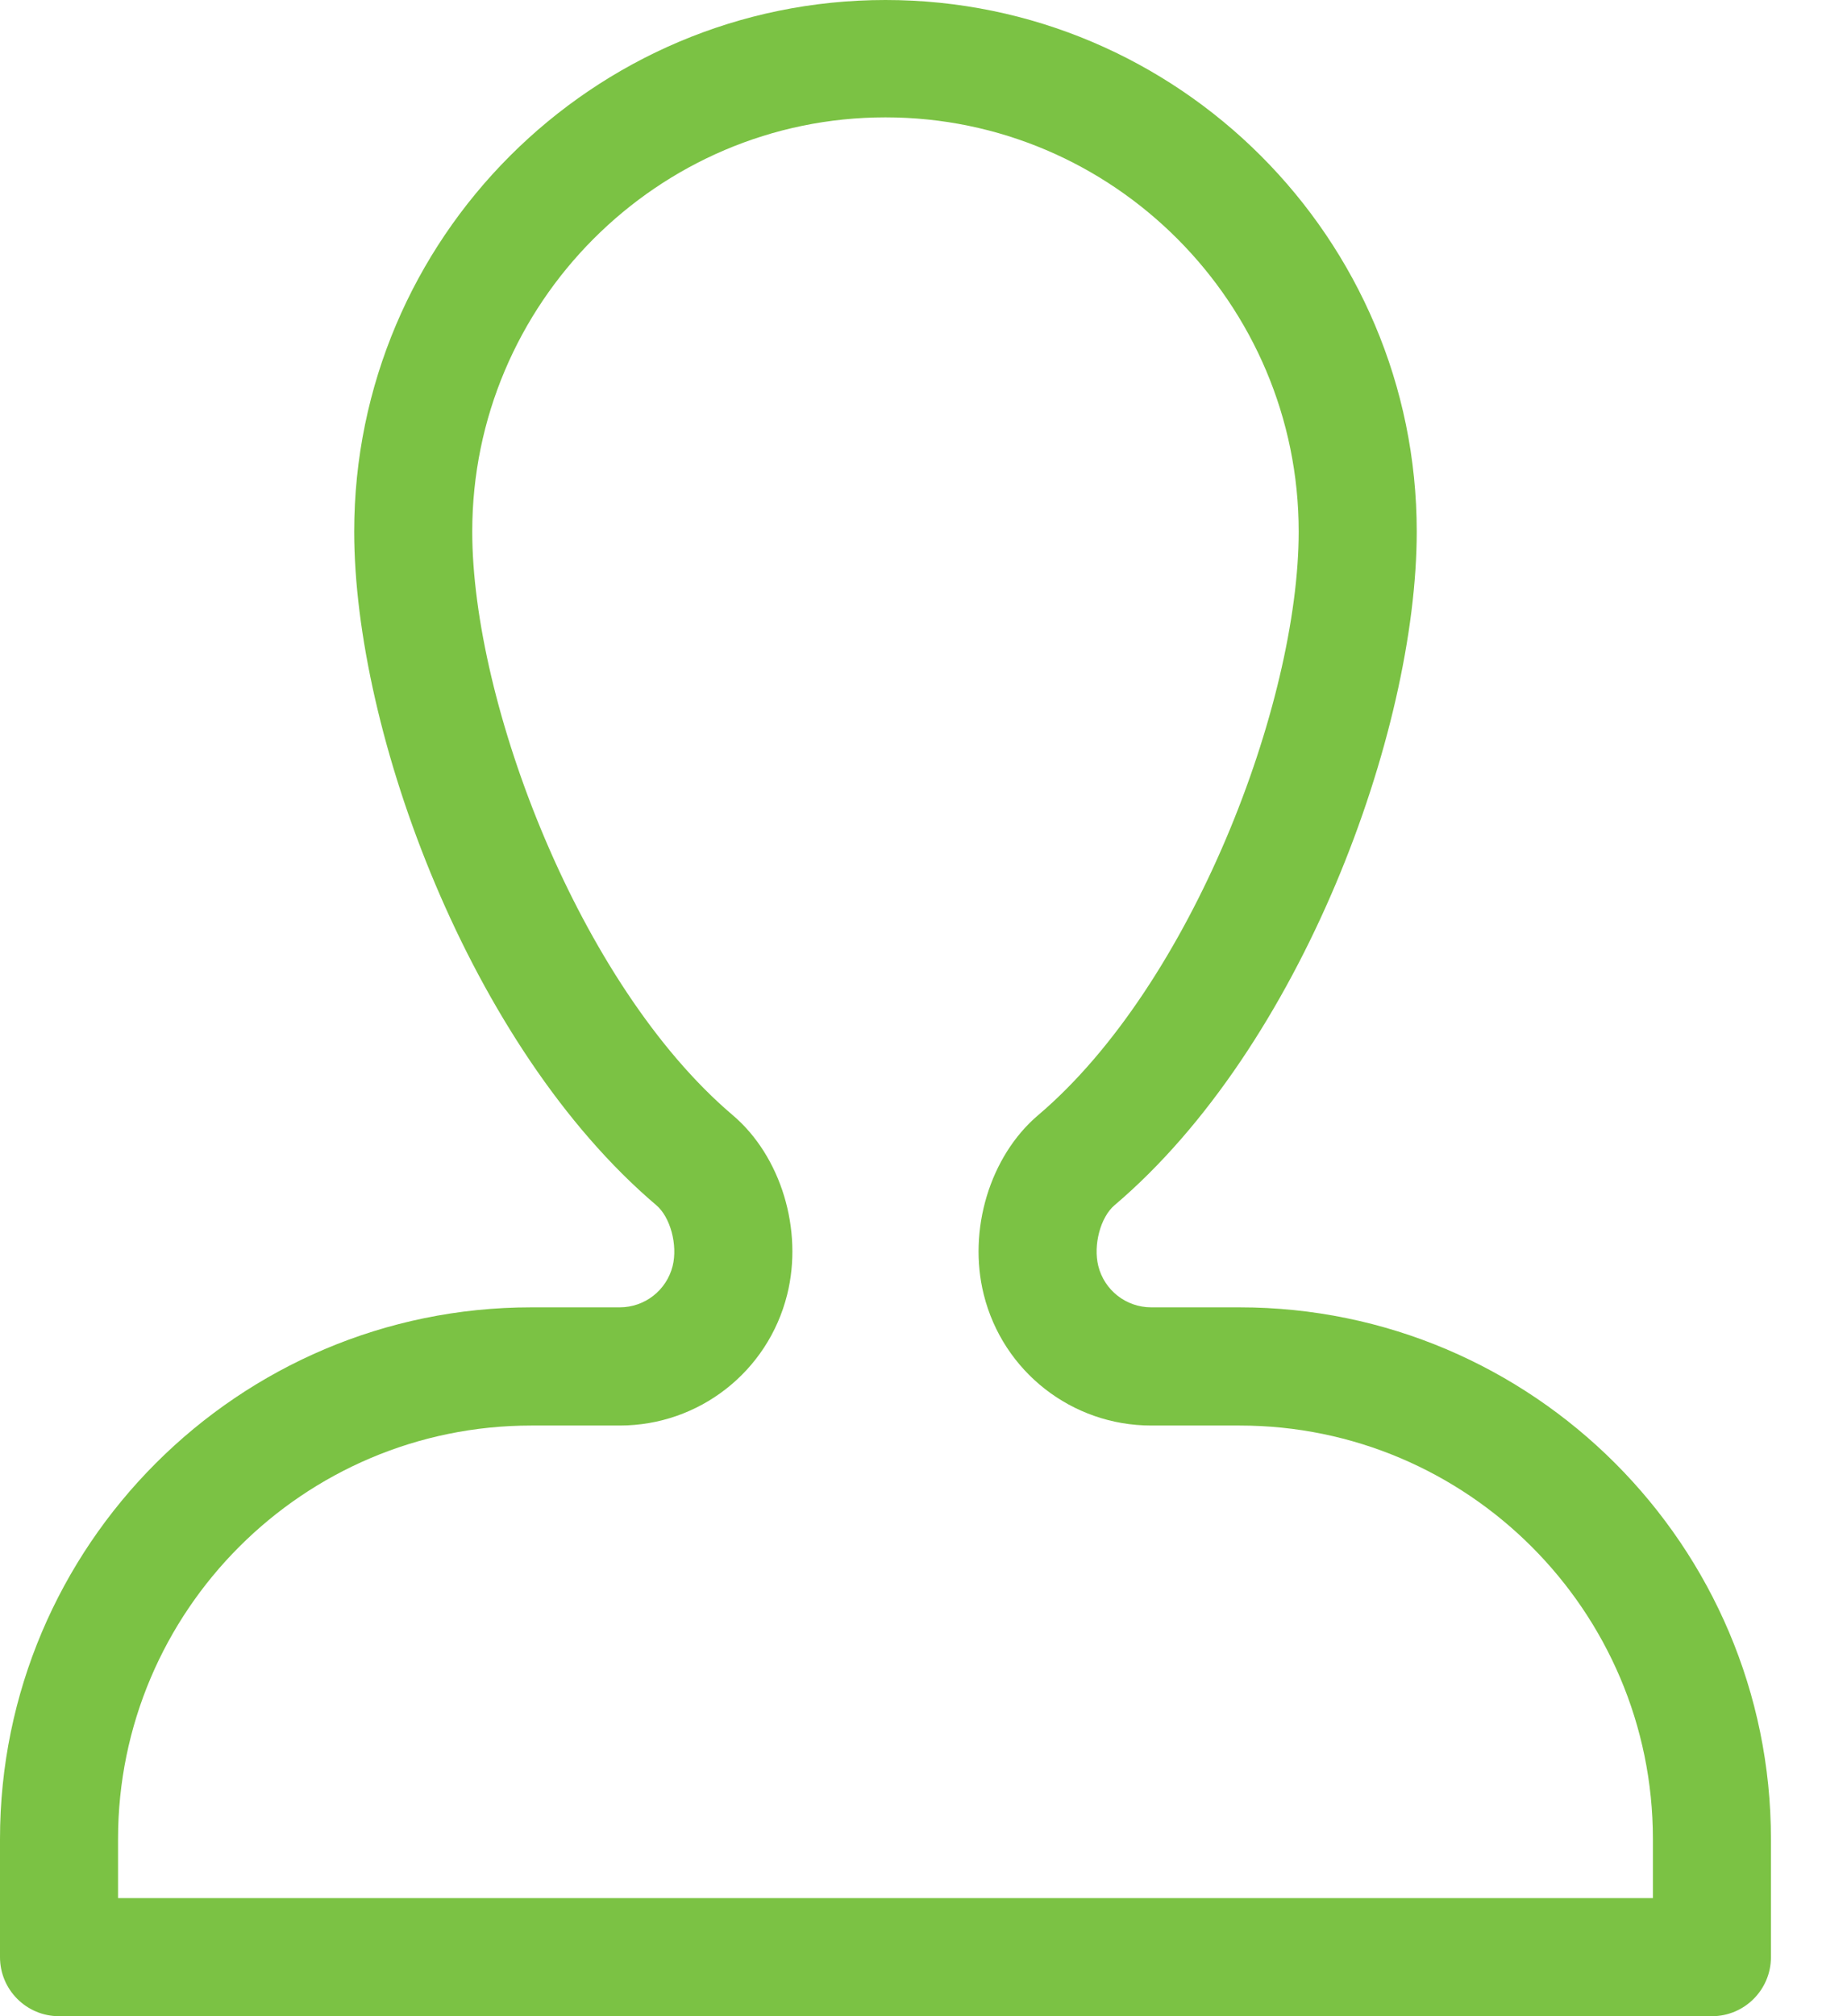 <svg width="22" height="24" viewBox="0 0 22 24" fill="none" xmlns="http://www.w3.org/2000/svg">
<path d="M14.766 15.562H13.713C13.414 15.562 13.155 15.36 13.082 15.07C13.02 14.82 13.108 14.488 13.276 14.346C15.499 12.46 16.875 8.715 16.875 6.328C16.875 2.839 14.036 0 10.547 0C7.058 0 4.219 2.839 4.219 6.328C4.219 8.715 5.595 12.46 7.817 14.346C7.985 14.488 8.074 14.82 8.012 15.07C7.939 15.36 7.68 15.562 7.381 15.562H6.328C2.839 15.562 0 18.401 0 21.891V23.297C0 23.685 0.315 24 0.703 24H20.391C20.779 24 21.094 23.685 21.094 23.297V21.891C21.094 18.401 18.255 15.562 14.766 15.562ZM19.688 22.594H1.406V21.891C1.406 19.177 3.614 16.969 6.328 16.969H7.381C8.326 16.969 9.147 16.328 9.376 15.411C9.569 14.64 9.302 13.761 8.727 13.274C6.899 11.722 5.625 8.368 5.625 6.328C5.625 3.614 7.833 1.397 10.547 1.397C13.261 1.397 15.469 3.614 15.469 6.328C15.469 8.368 14.195 11.722 12.366 13.274C11.792 13.761 11.525 14.64 11.718 15.411C11.947 16.328 12.768 16.969 13.713 16.969H14.766C17.48 16.969 19.688 19.177 19.688 21.891V22.594Z" fill="#7BC244"/>
</svg>
